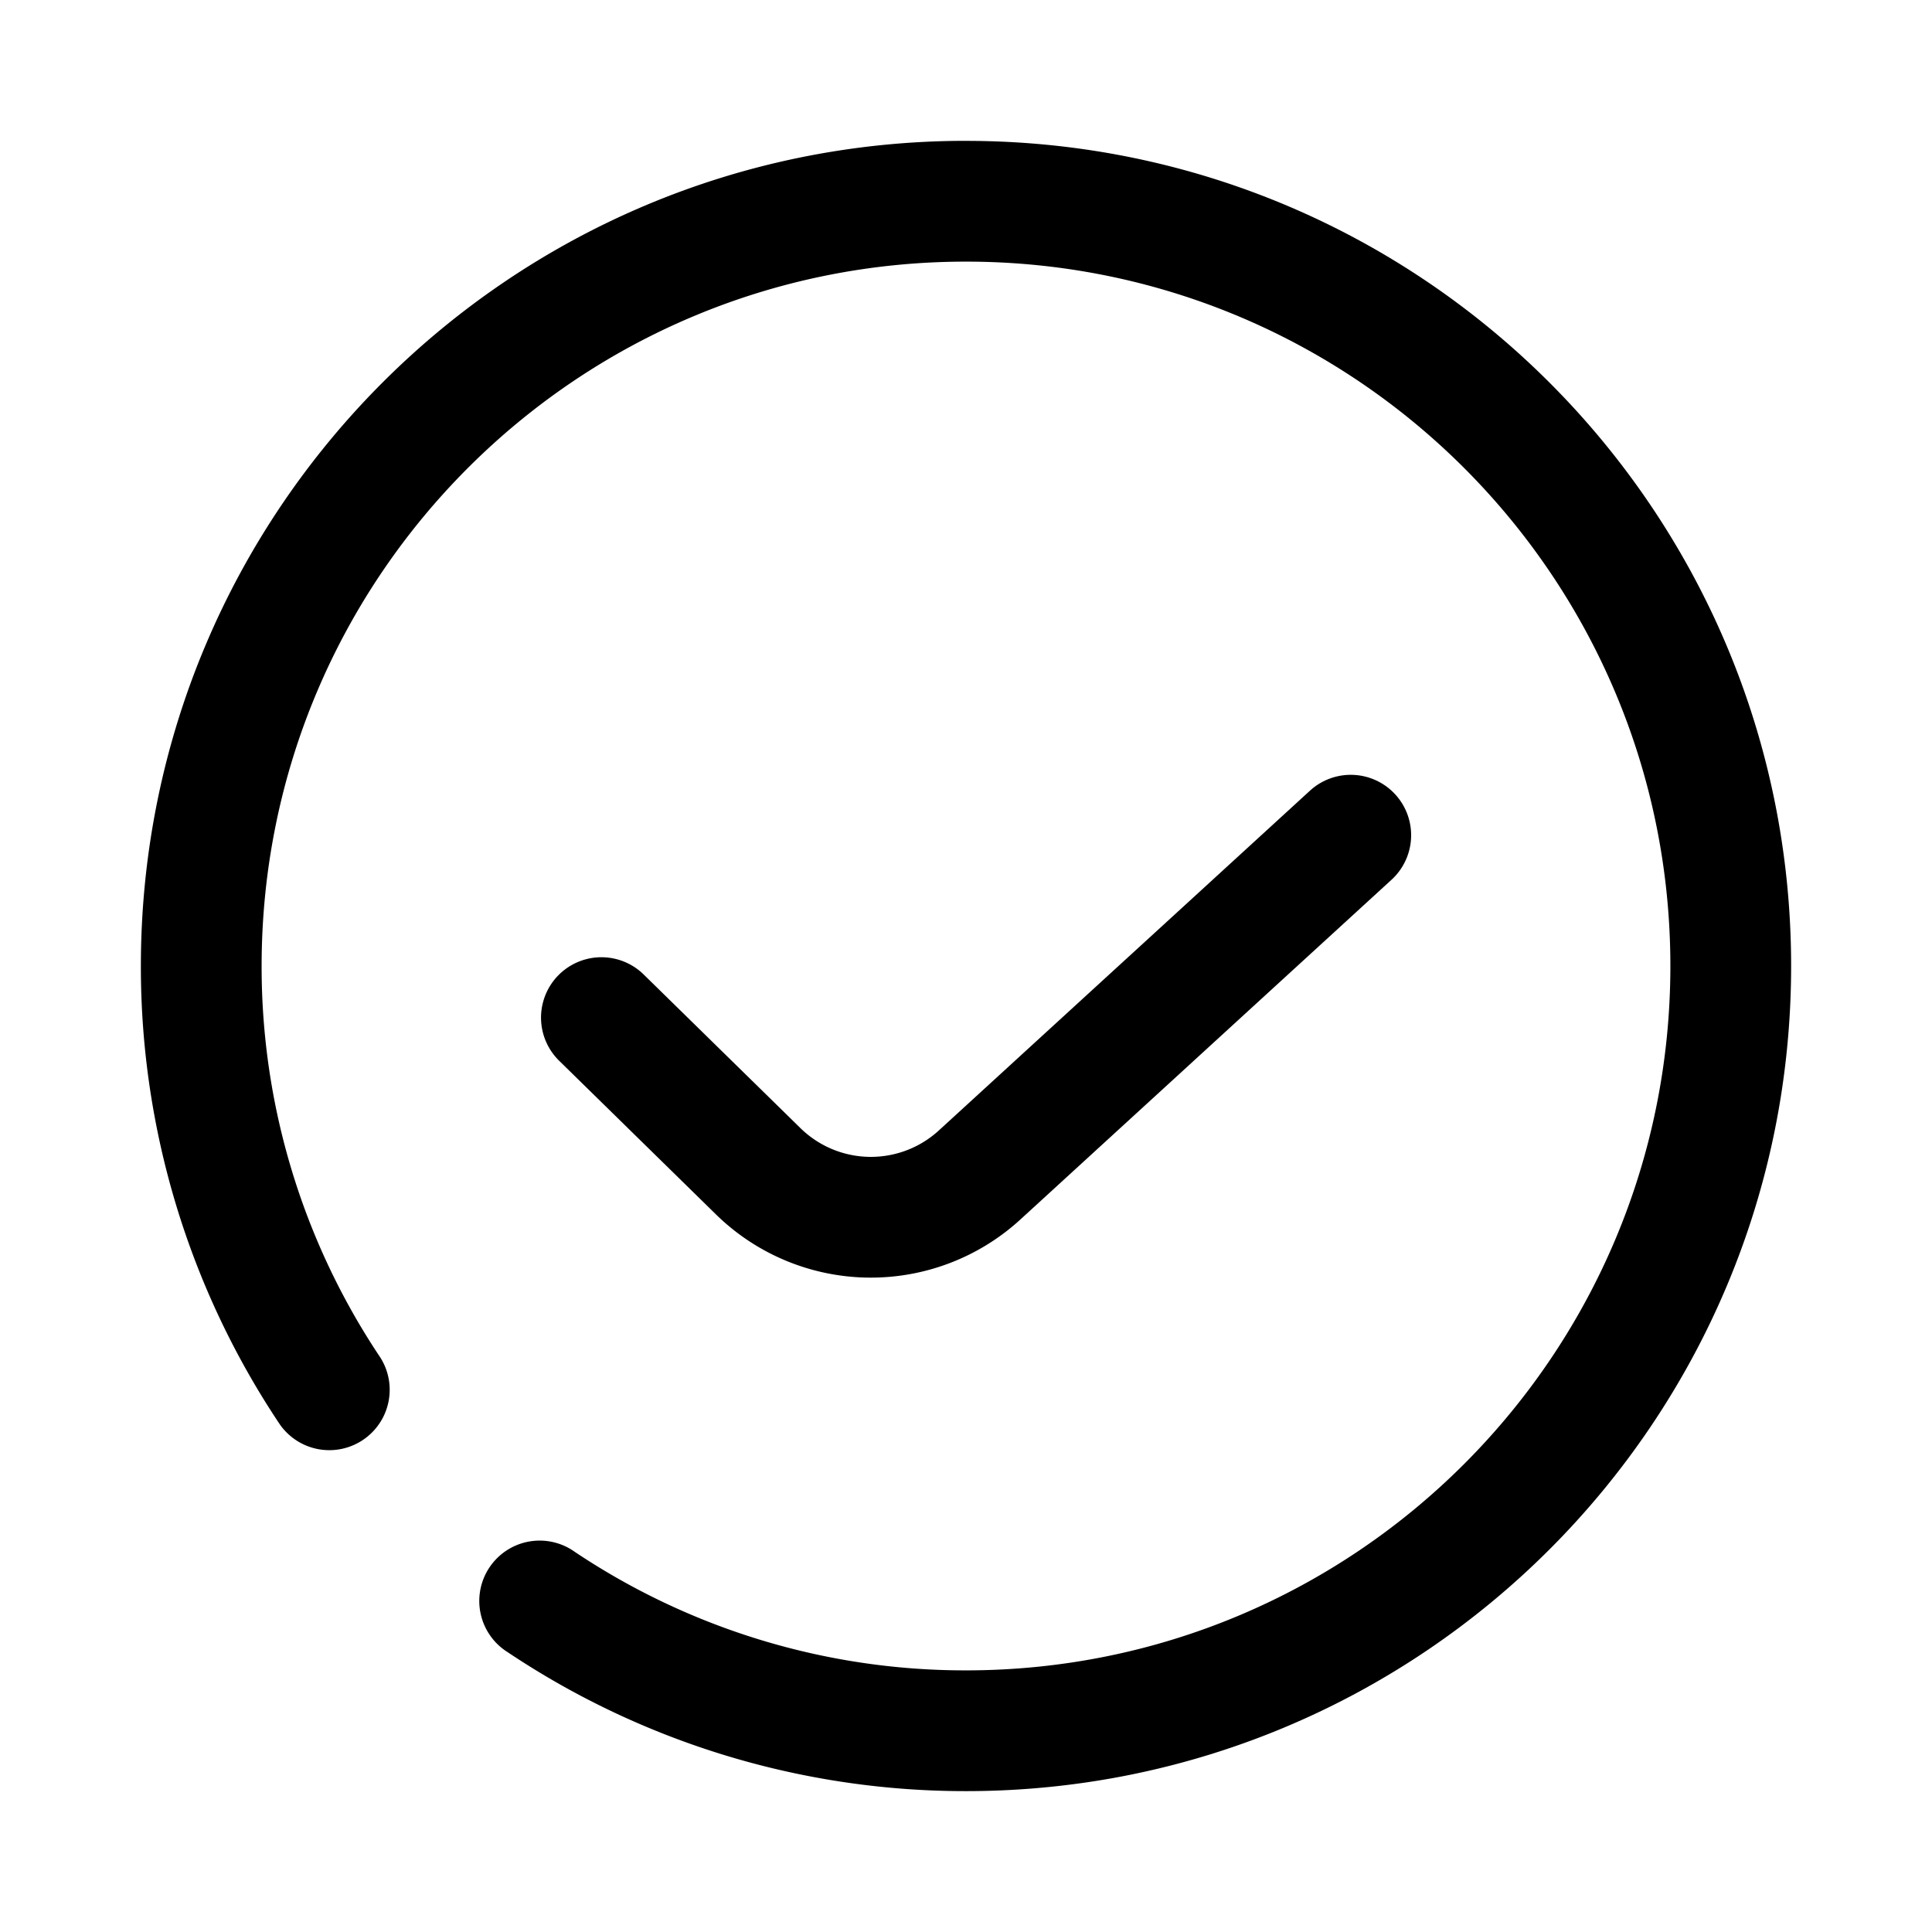 <svg t="1686900982372" class="icon" viewBox="0 0 1024 1024" version="1.1" xmlns="http://www.w3.org/2000/svg" p-id="1688" width="64" height="64"><path d="M512 74.667c241.536 0 437.333 195.797 437.333 437.333S753.536 949.333 512 949.333a436.096 436.096 0 0 1-242.987-73.685 32 32 0 1 1 35.584-53.163A372.096 372.096 0 0 0 512 885.333c206.187 0 373.333-167.147 373.333-373.333S718.187 138.667 512 138.667 138.667 305.813 138.667 512a372.096 372.096 0 0 0 62.848 207.403 32 32 0 0 1-53.163 35.605A436.096 436.096 0 0 1 74.667 512C74.667 270.443 270.464 74.645 512 74.645z"  p-id="1689"></path><path d="M694.315 419.072a32 32 0 0 1 43.221 47.211l-196.736 180.096a117.333 117.333 0 0 1-161.344-2.731l-83.093-81.429a32 32 0 1 1 44.8-45.717l83.093 81.429a53.333 53.333 0 0 0 73.344 1.237l196.715-180.096z" p-id="1690"></path></svg>